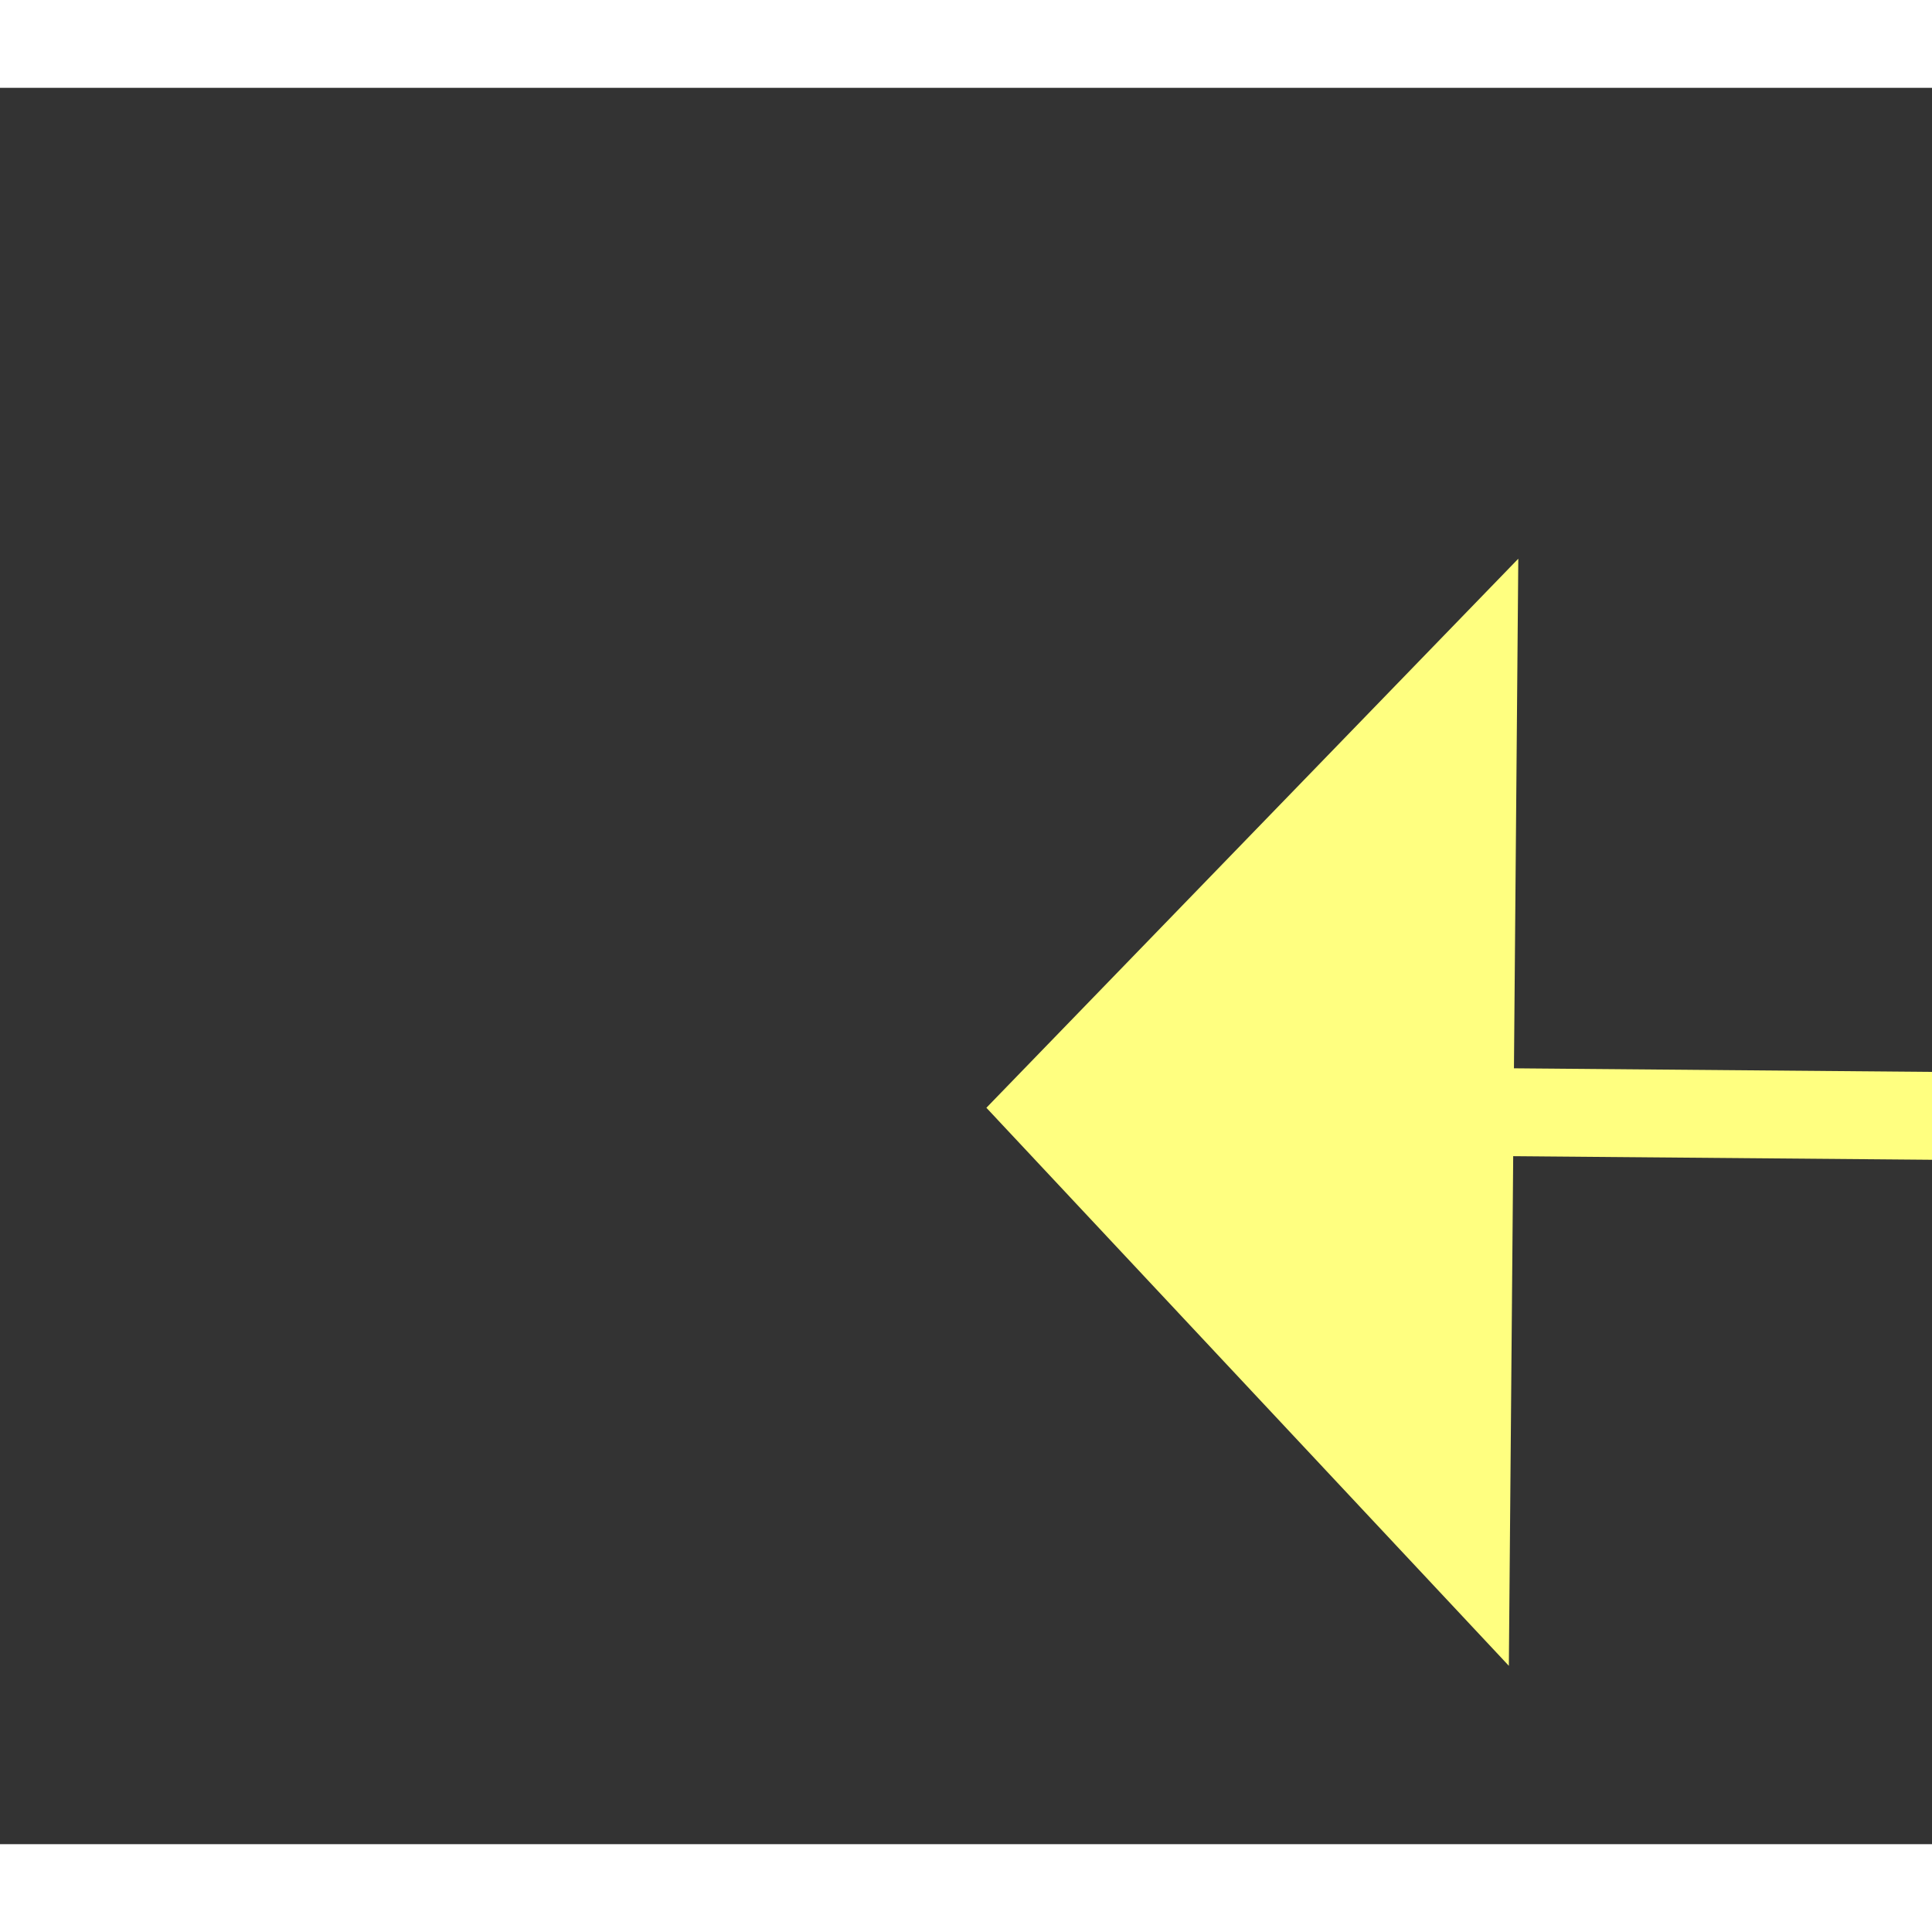 ﻿<?xml version="1.0" encoding="utf-8"?>
<svg version="1.1" xmlns:xlink="http://www.w3.org/1999/xlink" width="22px" height="22px" preserveAspectRatio="xMinYMid meet" viewBox="976 10025  22 20" xmlns="http://www.w3.org/2000/svg">
  <rect x="976" y="10025" width="22" height="20" fill="#333333" stroke="none"/>
  <g transform="matrix(0.407 -0.914 0.914 0.407 -8581.878 6855.067 )">
    <path d="M 995 10047.8  L 1001 10041.5  L 995 10035.2  L 995 10047.8  Z " fill-rule="nonzero" fill="#ffff80" stroke="none" transform="matrix(-0.399 -0.917 0.917 -0.399 -7822.993 14955.05 )" />
    <path d="M 979 10041.5  L 996 10041.5  " stroke-width="1" stroke="#ffff80" fill="none" transform="matrix(-0.399 -0.917 0.917 -0.399 -7822.993 14955.05 )" />
  </g>
</svg>